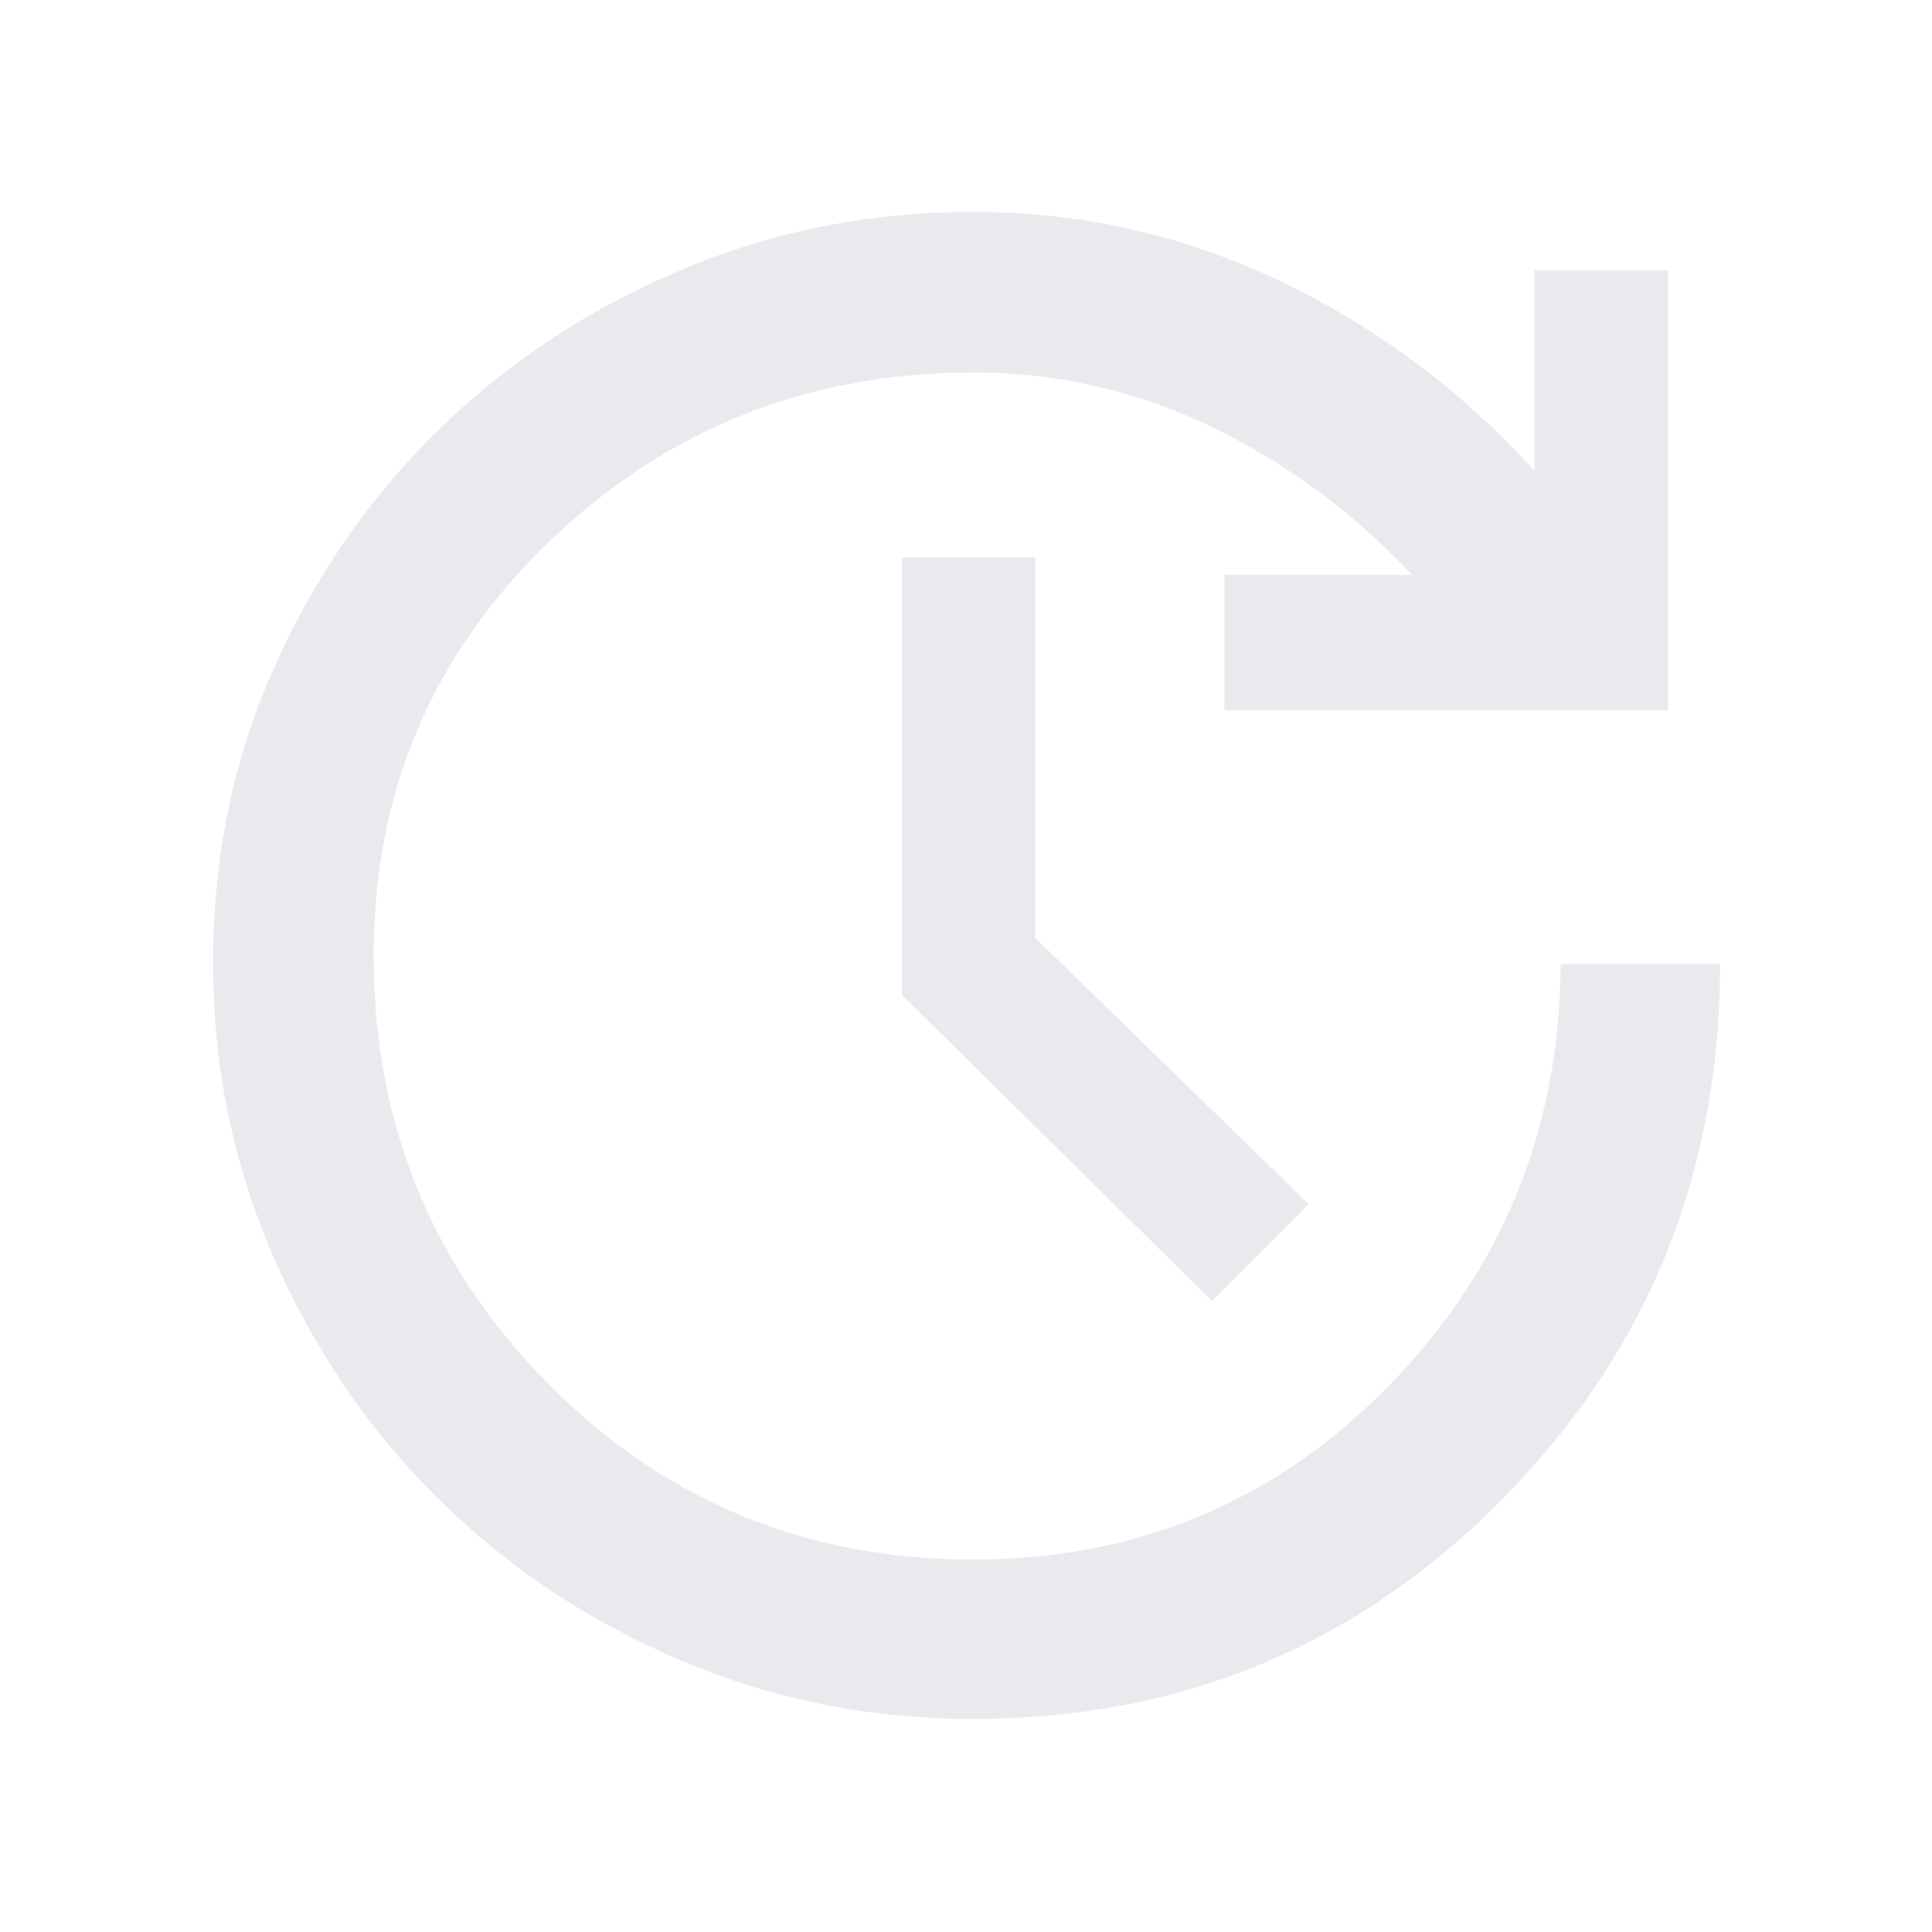 <svg xmlns="http://www.w3.org/2000/svg" height="48px" viewBox="0 -960 960 960" width="48px" fill="#e8eaed"><path d="M483.46-105.87q-77.53 0-146.45-29.63-68.92-29.63-120.12-80.61-51.19-50.98-81.11-119.52-29.91-68.54-29.91-146.37t29.91-145.37q29.92-67.54 81.11-118.02 51.2-50.48 120.15-79.89Q406-854.7 483.57-854.7q80.56 0 152.63 34.44 72.06 34.43 126.32 94.3v-99.78h66.22V-607H608.43v-67.35h93.13q-43.02-46.06-99.05-73.31-56.03-27.25-118.94-27.25-123.31 0-210.61 83.98-87.31 83.99-87.31 205.83 0 124.84 86.52 212.43 86.51 87.58 211.4 87.58 122.17 0 206.69-86.5 84.51-86.5 85.22-209.41h79.22q0 156.22-107.96 265.67-107.96 109.46-263.28 109.46Zm118.71-207.74-154-152V-683h66.22v189l135.87 132.3-48.09 48.09Z"/></svg>